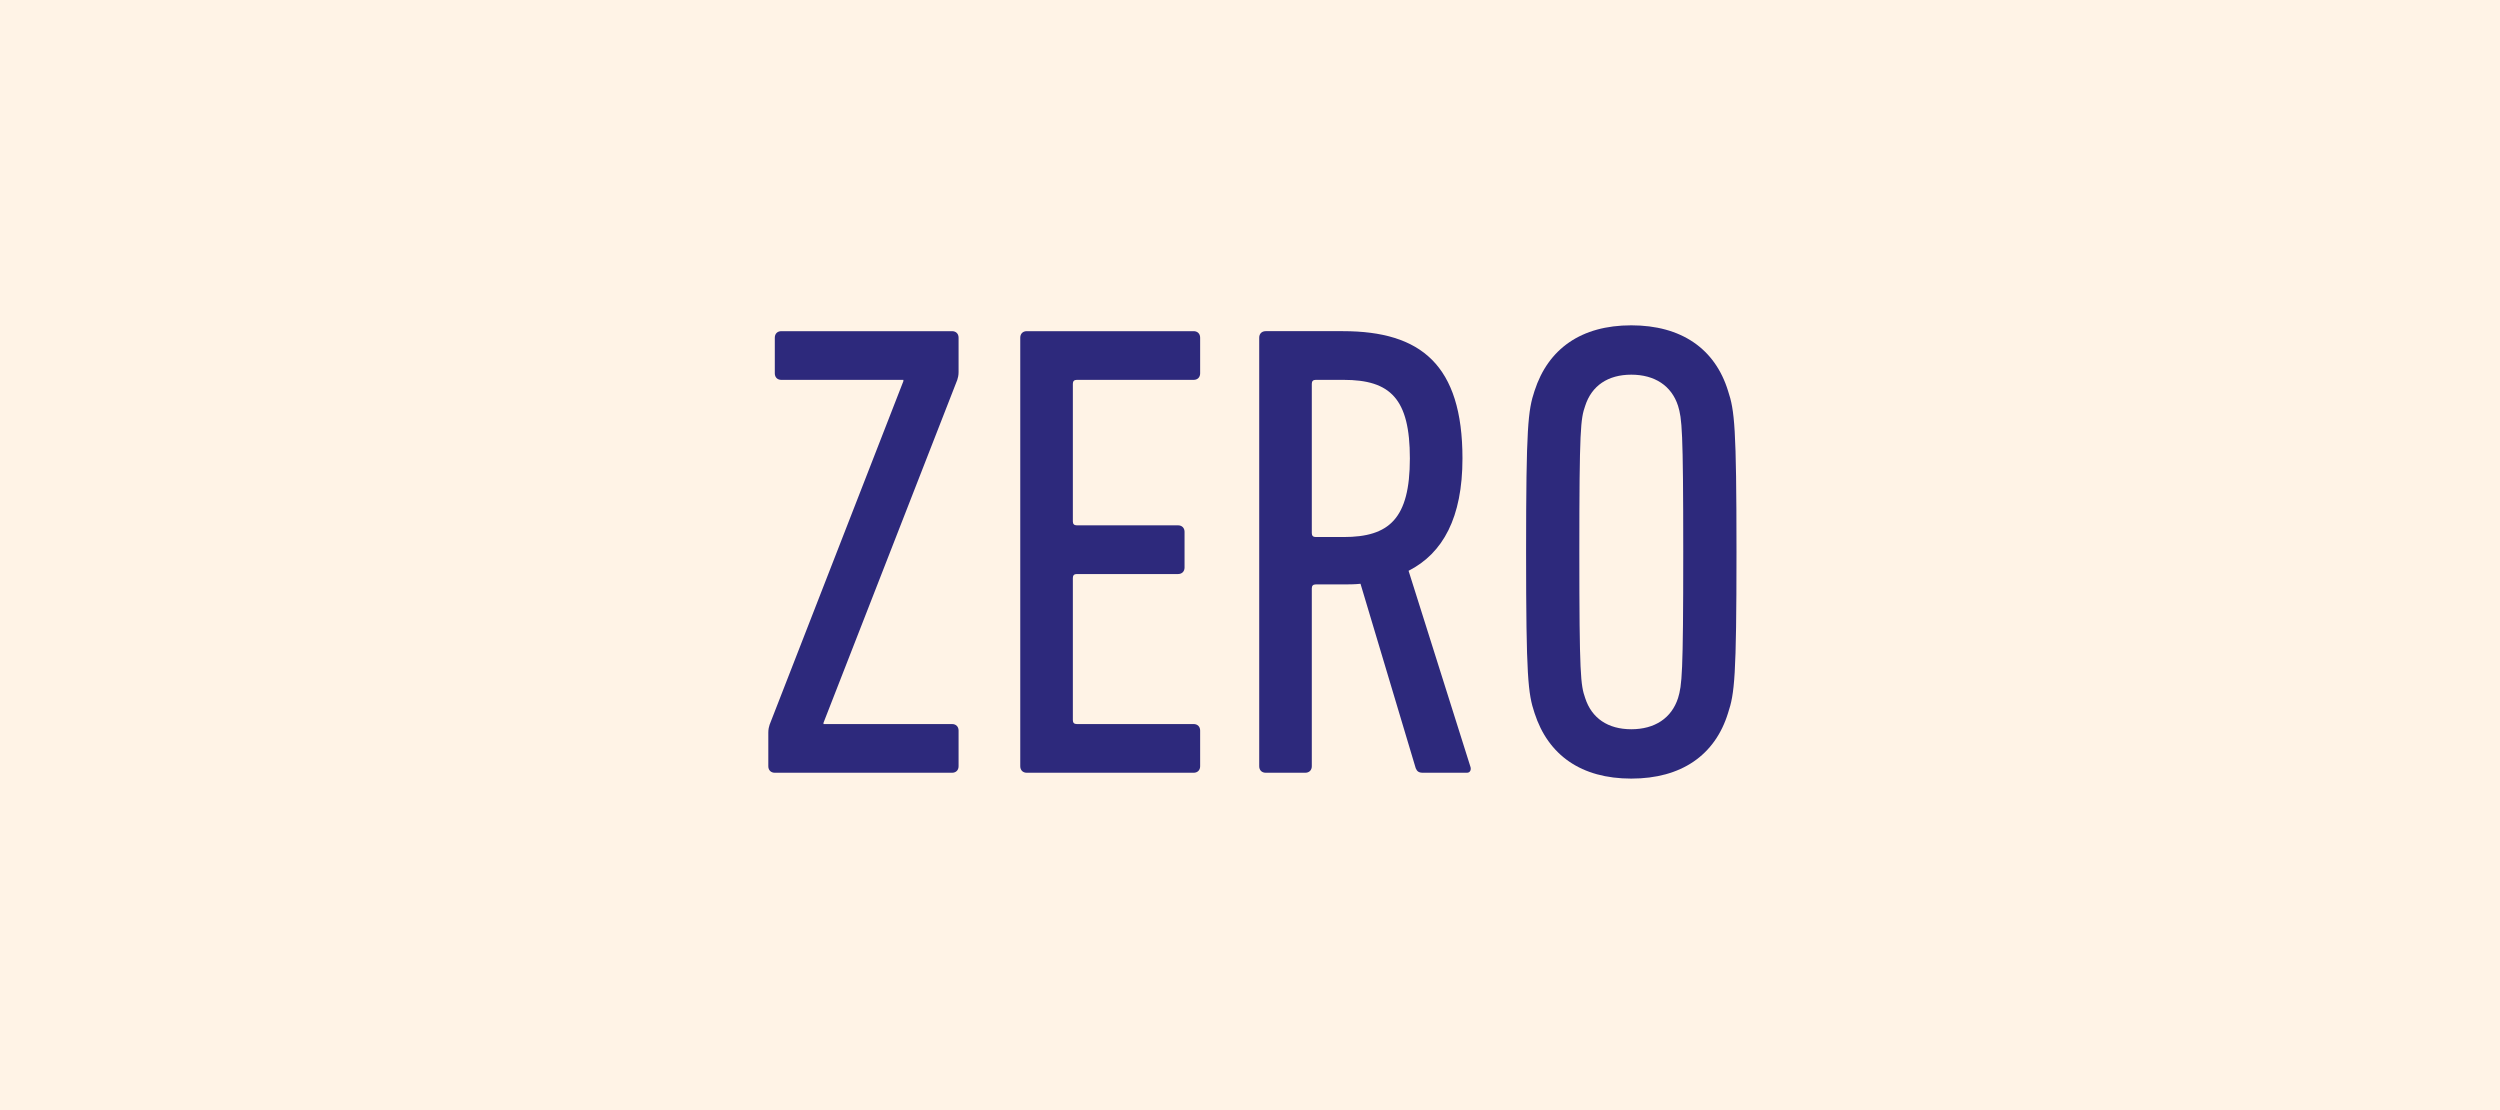 <?xml version="1.0" encoding="UTF-8"?>
<svg width="385px" height="171px" viewBox="0 0 385 171" version="1.1" xmlns="http://www.w3.org/2000/svg" xmlns:xlink="http://www.w3.org/1999/xlink">
    <!-- Generator: Sketch 50.2 (55047) - http://www.bohemiancoding.com/sketch -->
    <title>Group 56</title>
    <desc>Created with Sketch.</desc>
    <defs></defs>
    <g id="Page-1" stroke="none" stroke-width="1" fill="none" fill-rule="evenodd">
        <g id="Group-56">
            <rect id="Rectangle-4-Copy-6" fill="#FFF3E6" x="0" y="0" width="385" height="171"></rect>
            <g id="Group-3" transform="translate(118, 50)" fill="#2D297C">
                <path d="M1.32,69.004 C0.72,69.004 0.32,68.604 0.32,68.004 L0.32,62.804 C0.32,62.304 0.42,61.903 0.52,61.604 L21.121,8.7 L21.121,8.5 L2.32,8.5 C1.72,8.5 1.32,8.101 1.32,7.5 L1.32,2 C1.32,1.4 1.72,1 2.32,1 L28.621,1 C29.221,1 29.621,1.4 29.621,2 L29.621,7.3 C29.621,7.8 29.522,8.2 29.422,8.5 L8.82,61.304 L8.82,61.504 L28.621,61.504 C29.221,61.504 29.621,61.903 29.621,62.504 L29.621,68.004 C29.621,68.604 29.221,69.004 28.621,69.004 L1.32,69.004 Z" id="Fill-10"></path>
                <path d="M39.12,2 C39.12,1.399 39.52,1 40.12,1 L65.822,1 C66.421,1 66.822,1.399 66.822,2 L66.822,7.5 C66.822,8.101 66.421,8.5 65.822,8.5 L47.82,8.5 C47.42,8.5 47.22,8.7 47.22,9.101 L47.22,30.302 C47.22,30.701 47.42,30.901 47.82,30.901 L63.421,30.901 C64.021,30.901 64.421,31.302 64.421,31.901 L64.421,37.402 C64.421,38.002 64.021,38.402 63.421,38.402 L47.82,38.402 C47.42,38.402 47.22,38.602 47.22,39.002 L47.22,60.903 C47.22,61.304 47.42,61.504 47.82,61.504 L65.822,61.504 C66.421,61.504 66.822,61.903 66.822,62.504 L66.822,68.004 C66.822,68.604 66.421,69.004 65.822,69.004 L40.12,69.004 C39.52,69.004 39.12,68.604 39.12,68.004 L39.12,2 Z" id="Fill-12"></path>
                <path d="M99.12,20.6 C99.12,11.4 96.12,8.499 88.919,8.499 L84.618,8.499 C84.219,8.499 84.018,8.7 84.018,9.1 L84.018,32.101 C84.018,32.501 84.219,32.702 84.618,32.702 L88.919,32.702 C95.919,32.702 99.12,29.901 99.12,20.6 Z M101.12,69.003 C100.52,69.003 100.22,68.803 100.02,68.303 L91.519,39.902 C90.619,40.001 89.619,40.001 88.72,40.001 L84.618,40.001 C84.219,40.001 84.018,40.202 84.018,40.602 L84.018,68.003 C84.018,68.603 83.618,69.003 83.018,69.003 L76.919,69.003 C76.318,69.003 75.919,68.603 75.919,68.003 L75.919,1.999 C75.919,1.399 76.318,0.999 76.919,0.999 L88.819,0.999 C100.819,0.999 107.22,6.2 107.22,20.6 C107.22,29.701 104.22,35.202 98.92,37.902 L108.421,68.003 C108.62,68.503 108.421,69.003 107.921,69.003 L101.12,69.003 Z" id="Fill-14"></path>
                <path d="M140.419,57.503 C141.019,55.503 141.219,54.003 141.219,35.002 C141.219,16.001 141.019,14.501 140.419,12.5 C139.419,9.4 136.819,7.7 133.218,7.7 C129.618,7.7 127.118,9.4 126.118,12.5 C125.418,14.501 125.218,16.001 125.218,35.002 C125.218,54.003 125.418,55.503 126.118,57.503 C127.118,60.604 129.618,62.304 133.218,62.304 C136.819,62.304 139.419,60.604 140.419,57.503 M118.317,59.804 C117.317,56.803 117.018,54.303 117.018,35.002 C117.018,15.7 117.317,13.2 118.317,10.2 C120.417,3.7 125.519,0.1 133.218,0.1 C140.919,0.1 146.119,3.7 148.119,10.2 C149.12,13.2 149.419,15.7 149.419,35.002 C149.419,54.303 149.12,56.803 148.119,59.804 C146.119,66.304 140.919,69.904 133.218,69.904 C125.519,69.904 120.417,66.304 118.317,59.804" id="Fill-16"></path>
            </g>
        </g>
    </g>
</svg>